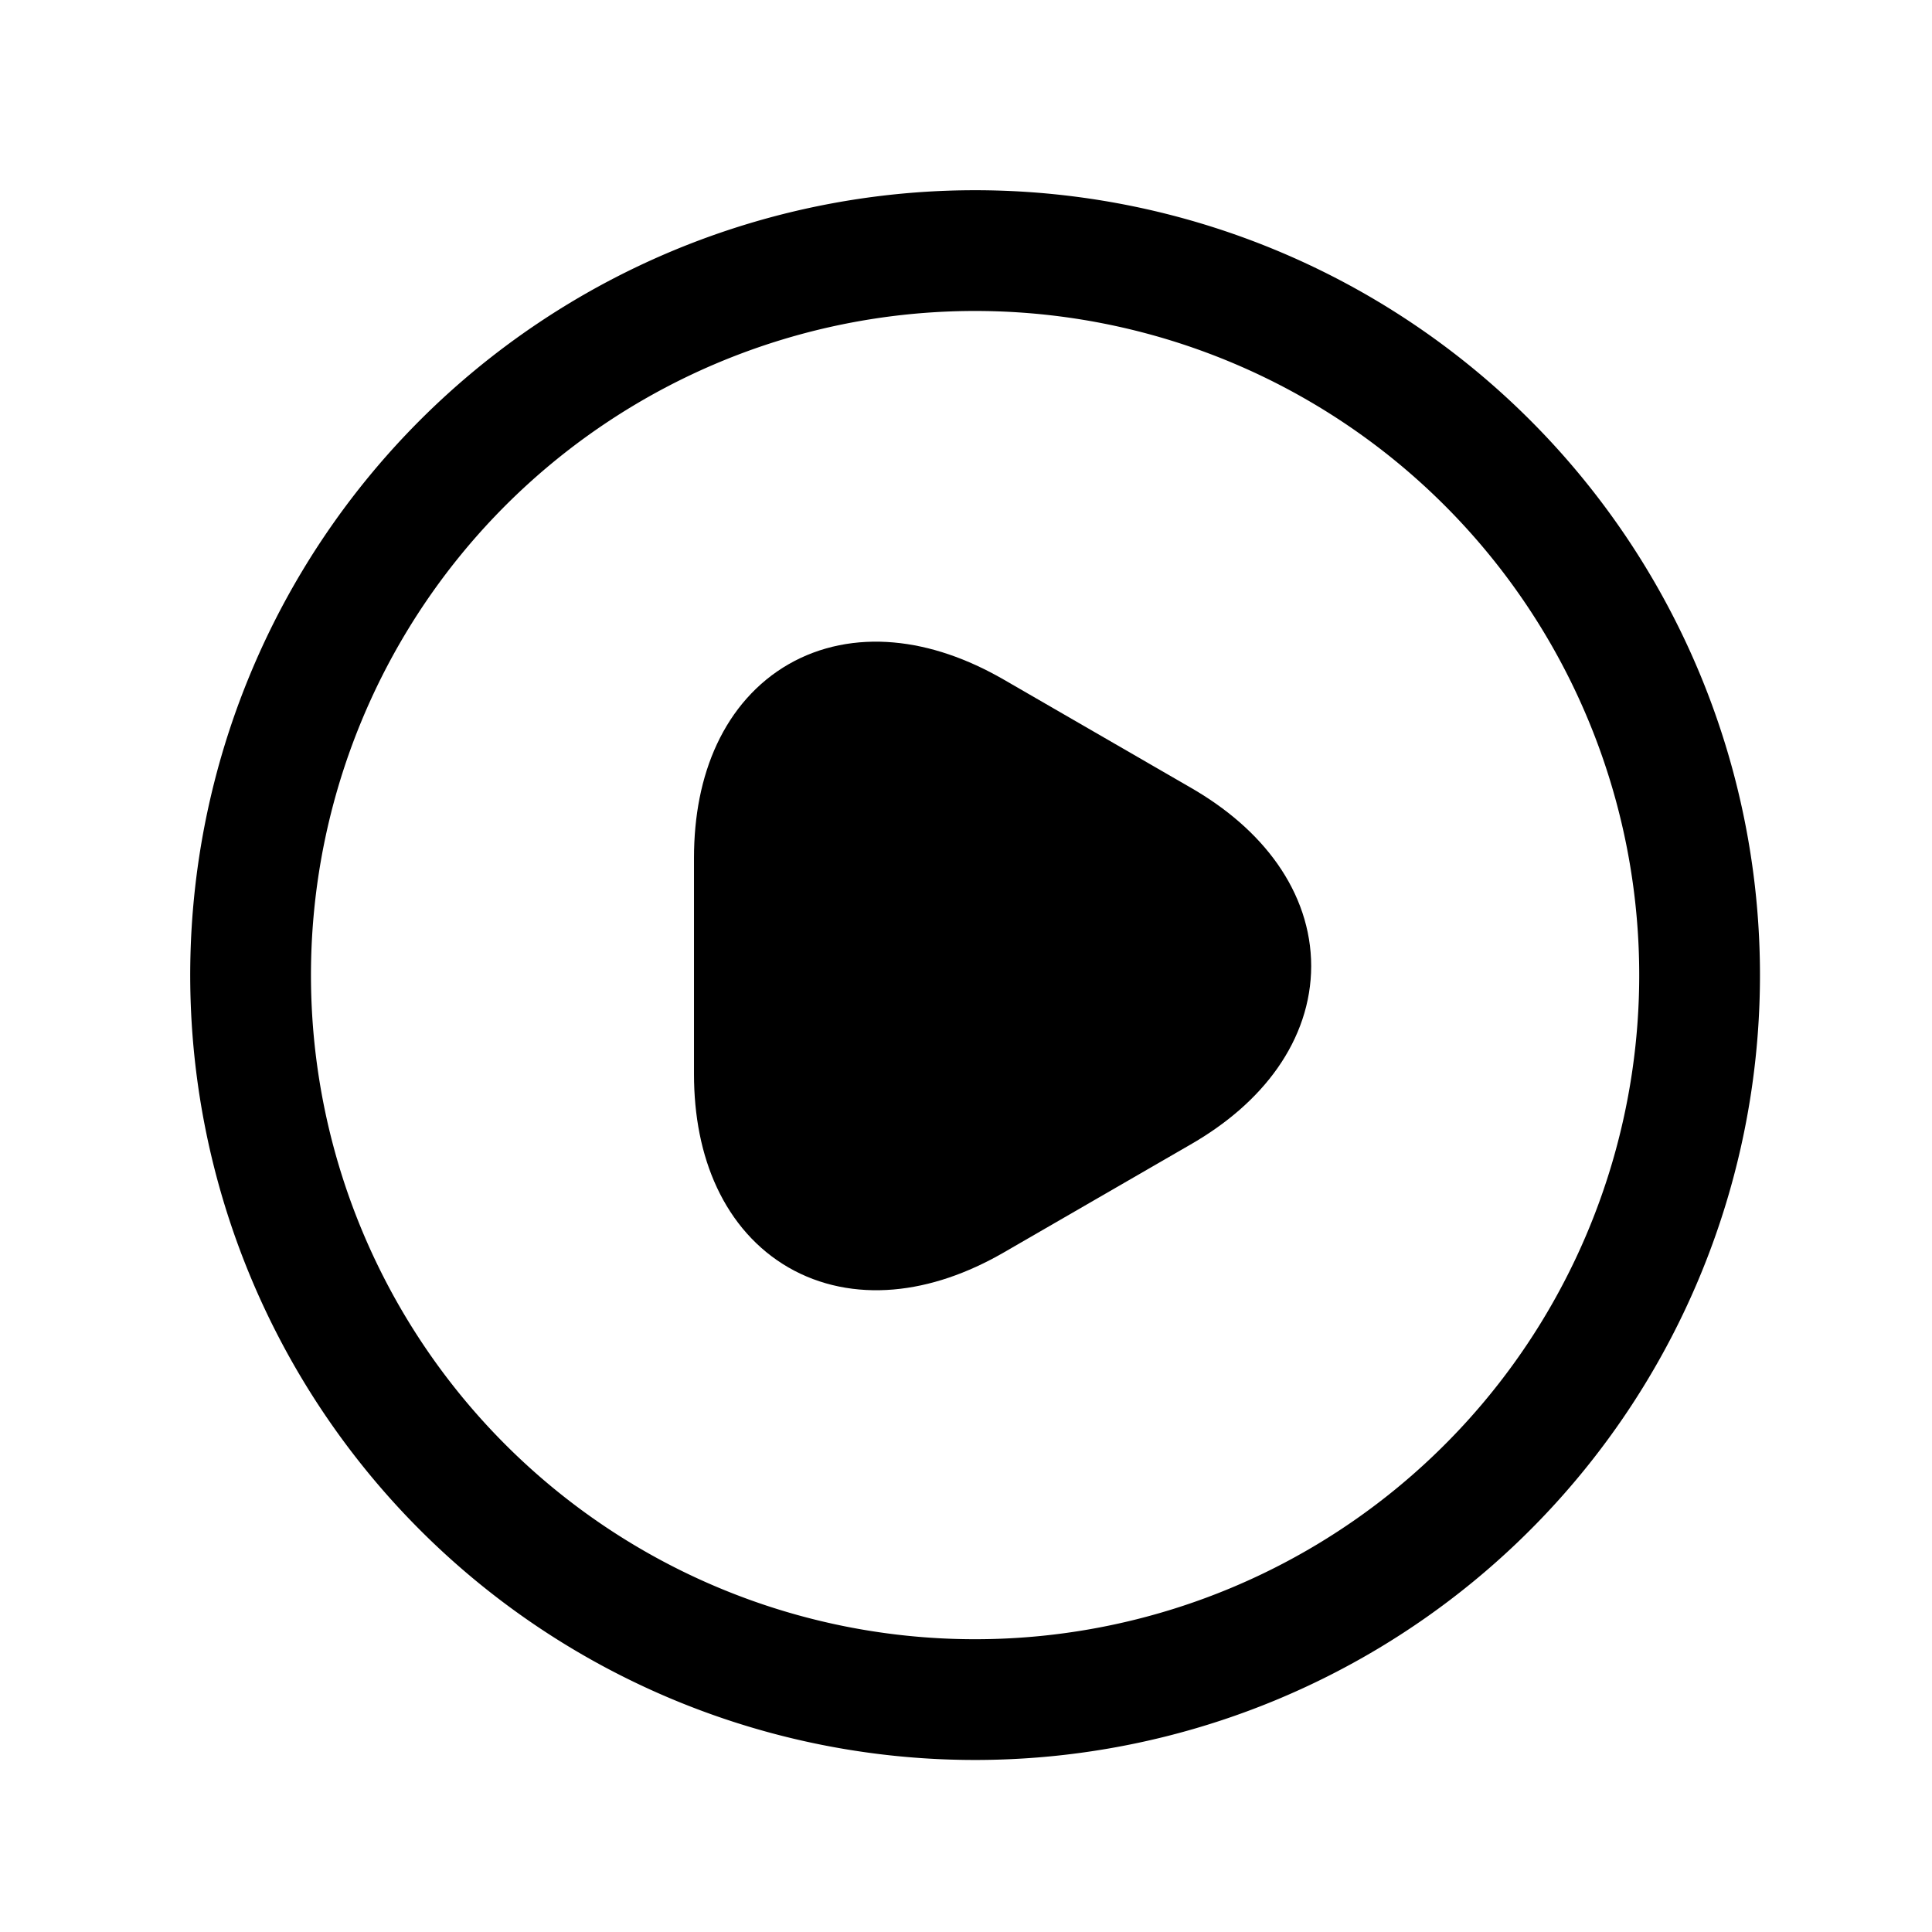 <svg xmlns="http://www.w3.org/2000/svg" width="24" height="24" viewBox="0 0 24 24">
  <g id="video-circle" transform="translate(-300 -254)">
    <path id="Vector" d="M0,3.279V1.937C0,.206,1.224-.493,2.72.369l1.161.671,1.161.671c1.5.861,1.5,2.276,0,3.137l-1.161.671L2.72,6.19C1.224,7.051,0,6.344,0,4.621Z" transform="translate(309.371 262.721)" fill="currentColor" stroke="currentColor" stroke-linecap="round" stroke-linejoin="round" stroke-width="1.5"/>
    <path id="Vector-2" d="M18,9A9,9,0,1,1,9,0,9,9,0,0,1,18,9Z" transform="translate(303.113 257.113)" fill="none" stroke="currentColor" stroke-linecap="round" stroke-linejoin="round" stroke-width="1.5"/>
    <path id="Vector-3" d="M0,0H24V24H0Z" transform="translate(300 254)" fill="none" opacity="0"/>
  </g>
</svg>
